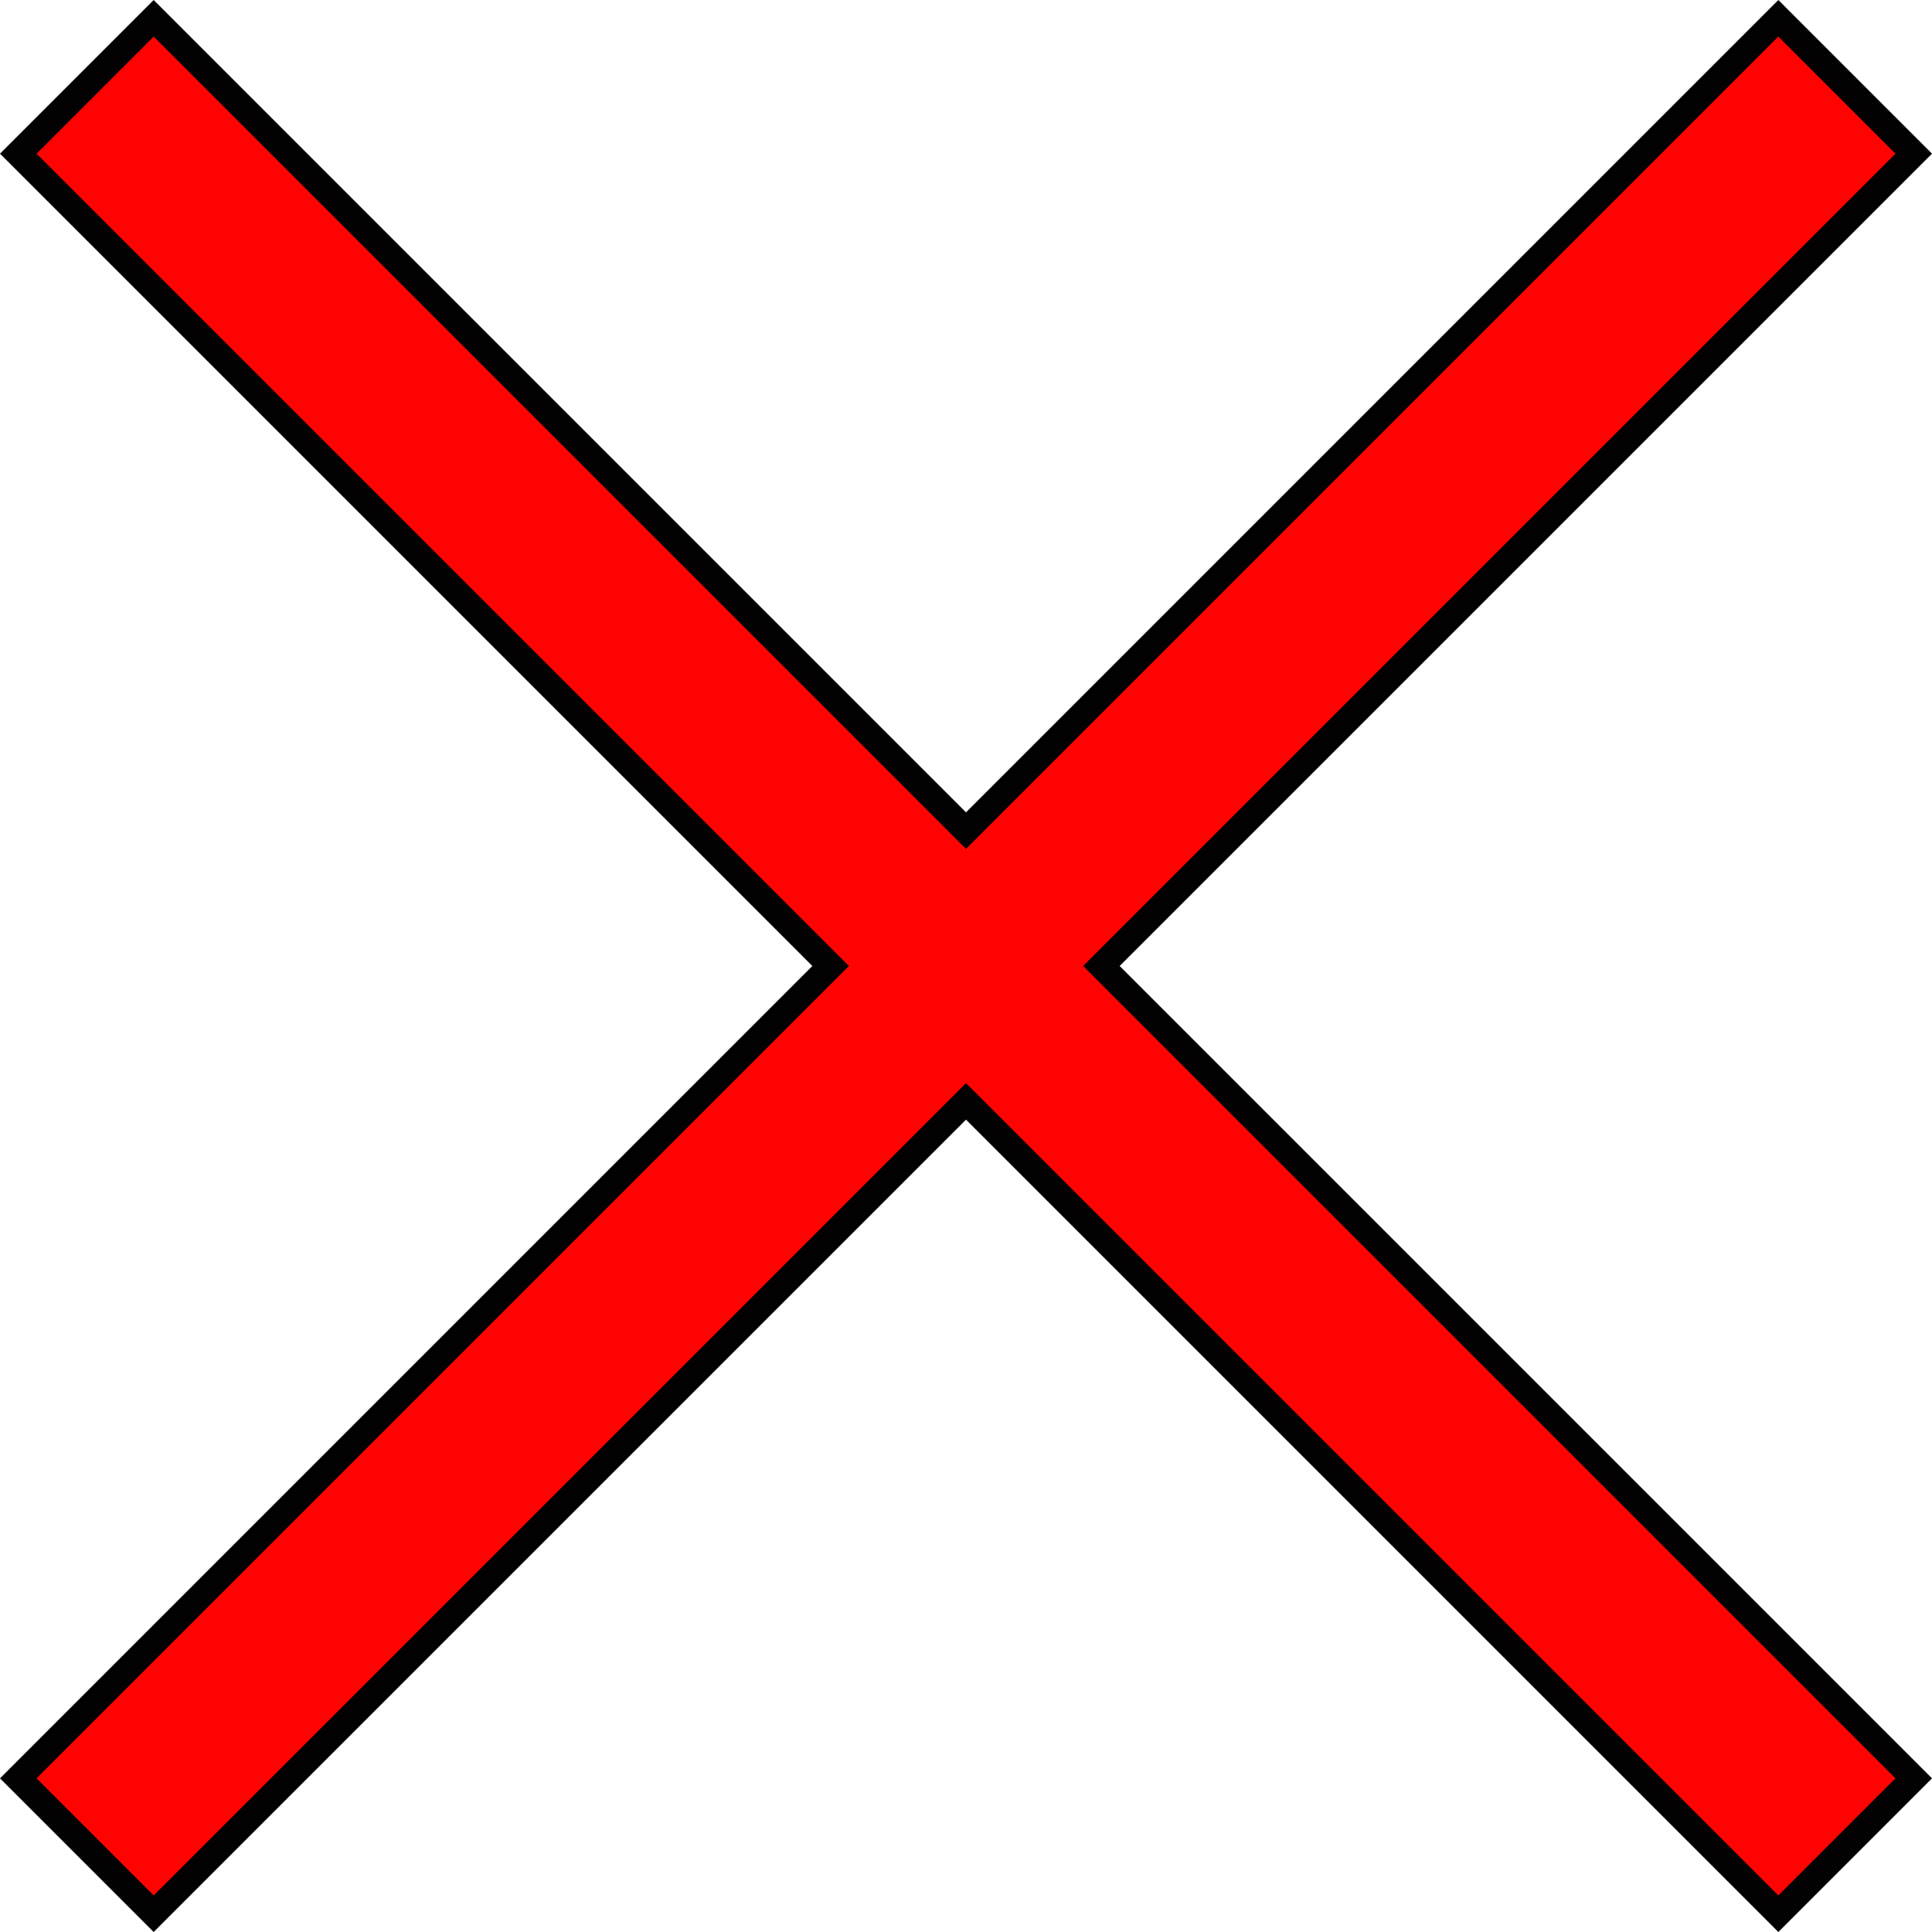 <?xml version="1.0" encoding="UTF-8" standalone="no"?>
<!-- Created with Inkscape (http://www.inkscape.org/) -->

<svg
   xmlns:dc="http://purl.org/dc/elements/1.1/"
   xmlns:cc="http://creativecommons.org/ns#"
   xmlns:rdf="http://www.w3.org/1999/02/22-rdf-syntax-ns#"
   xmlns:svg="http://www.w3.org/2000/svg"
   xmlns="http://www.w3.org/2000/svg"
   xmlns:sodipodi="http://sodipodi.sourceforge.net/DTD/sodipodi-0.dtd"
   xmlns:inkscape="http://www.inkscape.org/namespaces/inkscape"
   width="113.91mm"
   height="113.91mm"
   viewBox="0 0 403.617 403.617"
   id="svg2"
   version="1.1"
   inkscape:version="0.91 r13725"
   sodipodi:docname="delete-icon.svg">
  <defs
     id="defs4" />
  <sodipodi:namedview
     id="base"
     pagecolor="#ffffff"
     bordercolor="#666666"
     borderopacity="1.0"
     inkscape:pageopacity="0.0"
     inkscape:pageshadow="2"
     inkscape:zoom="0.5"
     inkscape:cx="65.845373"
     inkscape:cy="276.49329"
     inkscape:document-units="px"
     inkscape:current-layer="layer1"
     showgrid="true"
     showguides="true"
     fit-margin-top="0"
     fit-margin-left="0"
     fit-margin-right="0"
     fit-margin-bottom="0"
     inkscape:window-width="1366"
     inkscape:window-height="743"
     inkscape:window-x="0"
     inkscape:window-y="25"
     inkscape:window-maximized="1">
    <inkscape:grid
       type="xygrid"
       id="grid4205"
       originx="-170.837"
       originy="-281.737" />
  </sodipodi:namedview>
  <g
     inkscape:label="Layer 1"
     inkscape:groupmode="layer"
     id="layer1"
     transform="translate(-170.837,-367.008)">
    <path
       style="opacity:0.99;fill:#ff0000;fill-opacity:1;stroke:#000000;stroke-width:5.4;stroke-miterlimit:4;stroke-dasharray:none;stroke-opacity:1"
       d="M 165.68,63.654 137.395,91.939 307.1,261.645 137.395,431.35 165.68,459.635 335.385,289.93 505.09,459.635 533.375,431.35 363.67,261.645 533.375,91.939 505.09,63.654 335.385,233.359 165.68,63.654 Z"
       transform="translate(37.261,307.172)"
       id="rect4446"
       inkscape:connector-curvature="0" />
  </g>
</svg>
